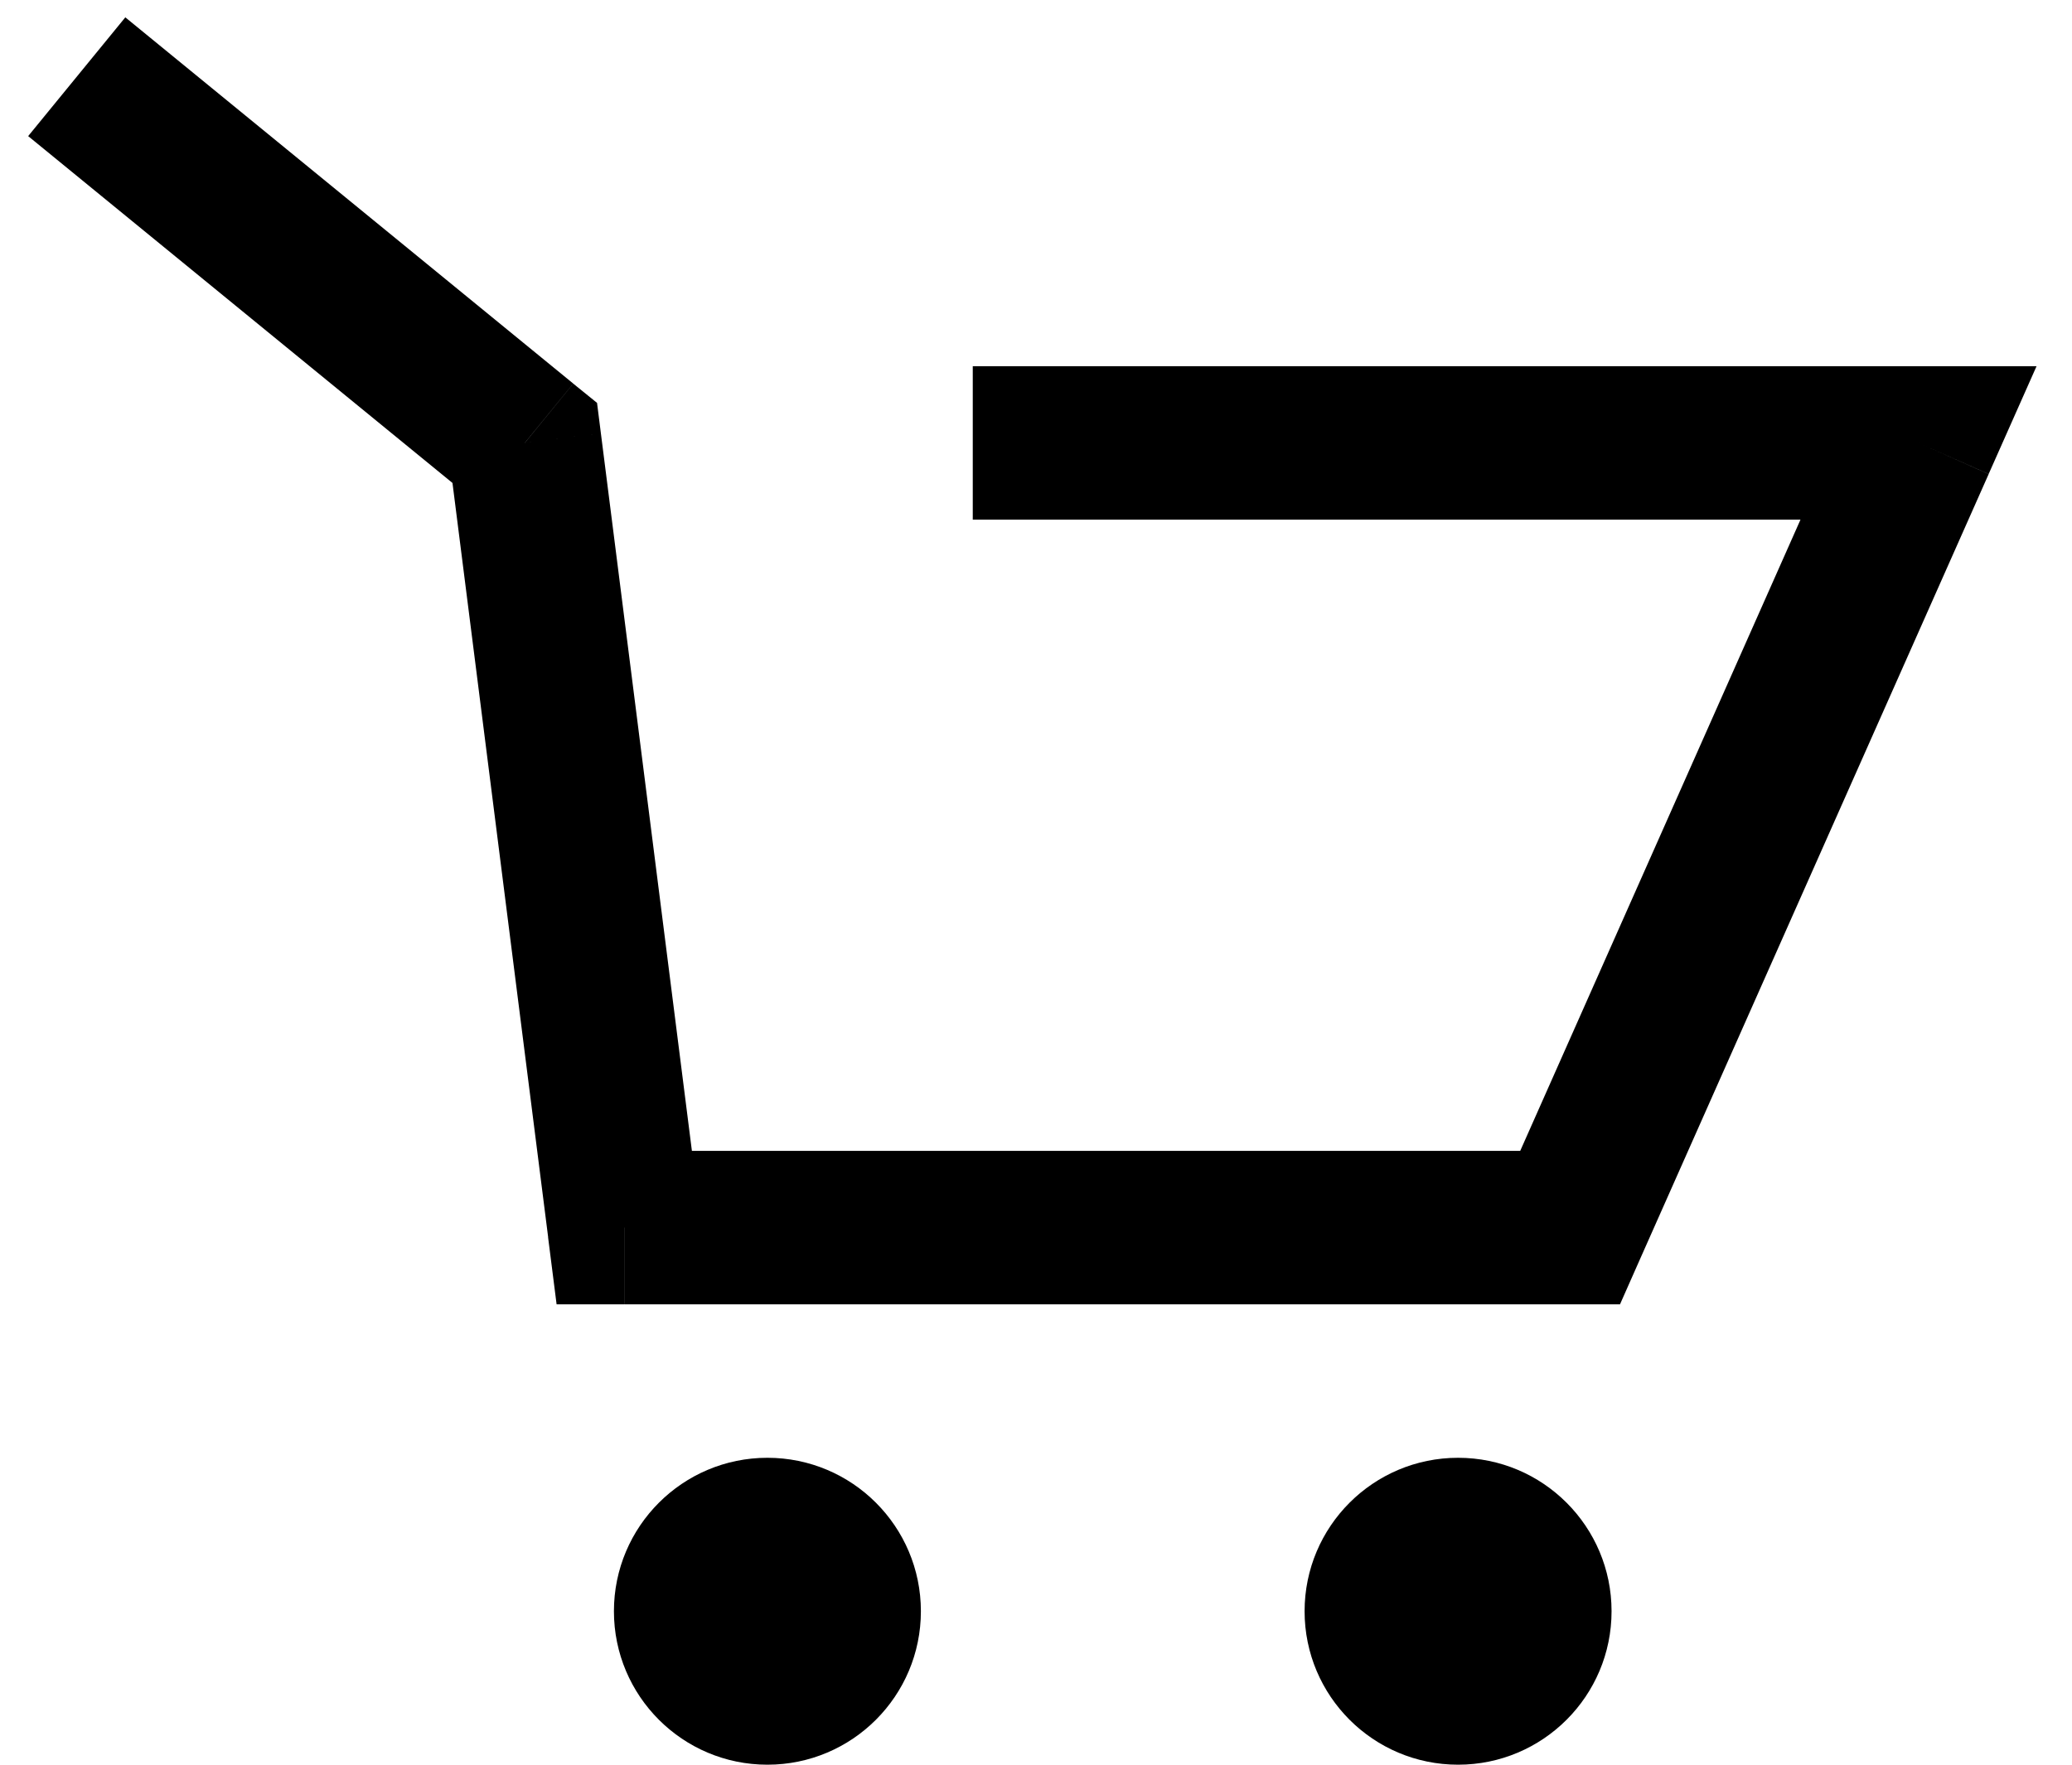 <svg width="27" height="23" fill="none" xmlns="http://www.w3.org/2000/svg"><path d="M25 5.773l.914.405.624-1.405H25v1zM20.46 16v1h.65l.263-.594L20.46 16zM8.134 16l-.992.126.111.874h.881v-1zM6.838 5.773l.992-.126-.05-.396L7.47 5l-.632.774zm5.838 1H25v-2H12.676v2zm11.41-1.406l-4.54 10.227 1.827.812 4.541-10.227-1.828-.812zM20.459 15H8.135v2H20.46v-2zm-11.332.874L7.83 5.647l-1.984.252 1.297 10.227 1.984-.252zM7.471 5L1.633.226.367 1.774l5.838 4.773L7.47 4.999z" fill="#000"/><circle cx="19" cy="21" r="2" fill="#000"/><circle cx="10" cy="21" r="2" fill="#000"/></svg>